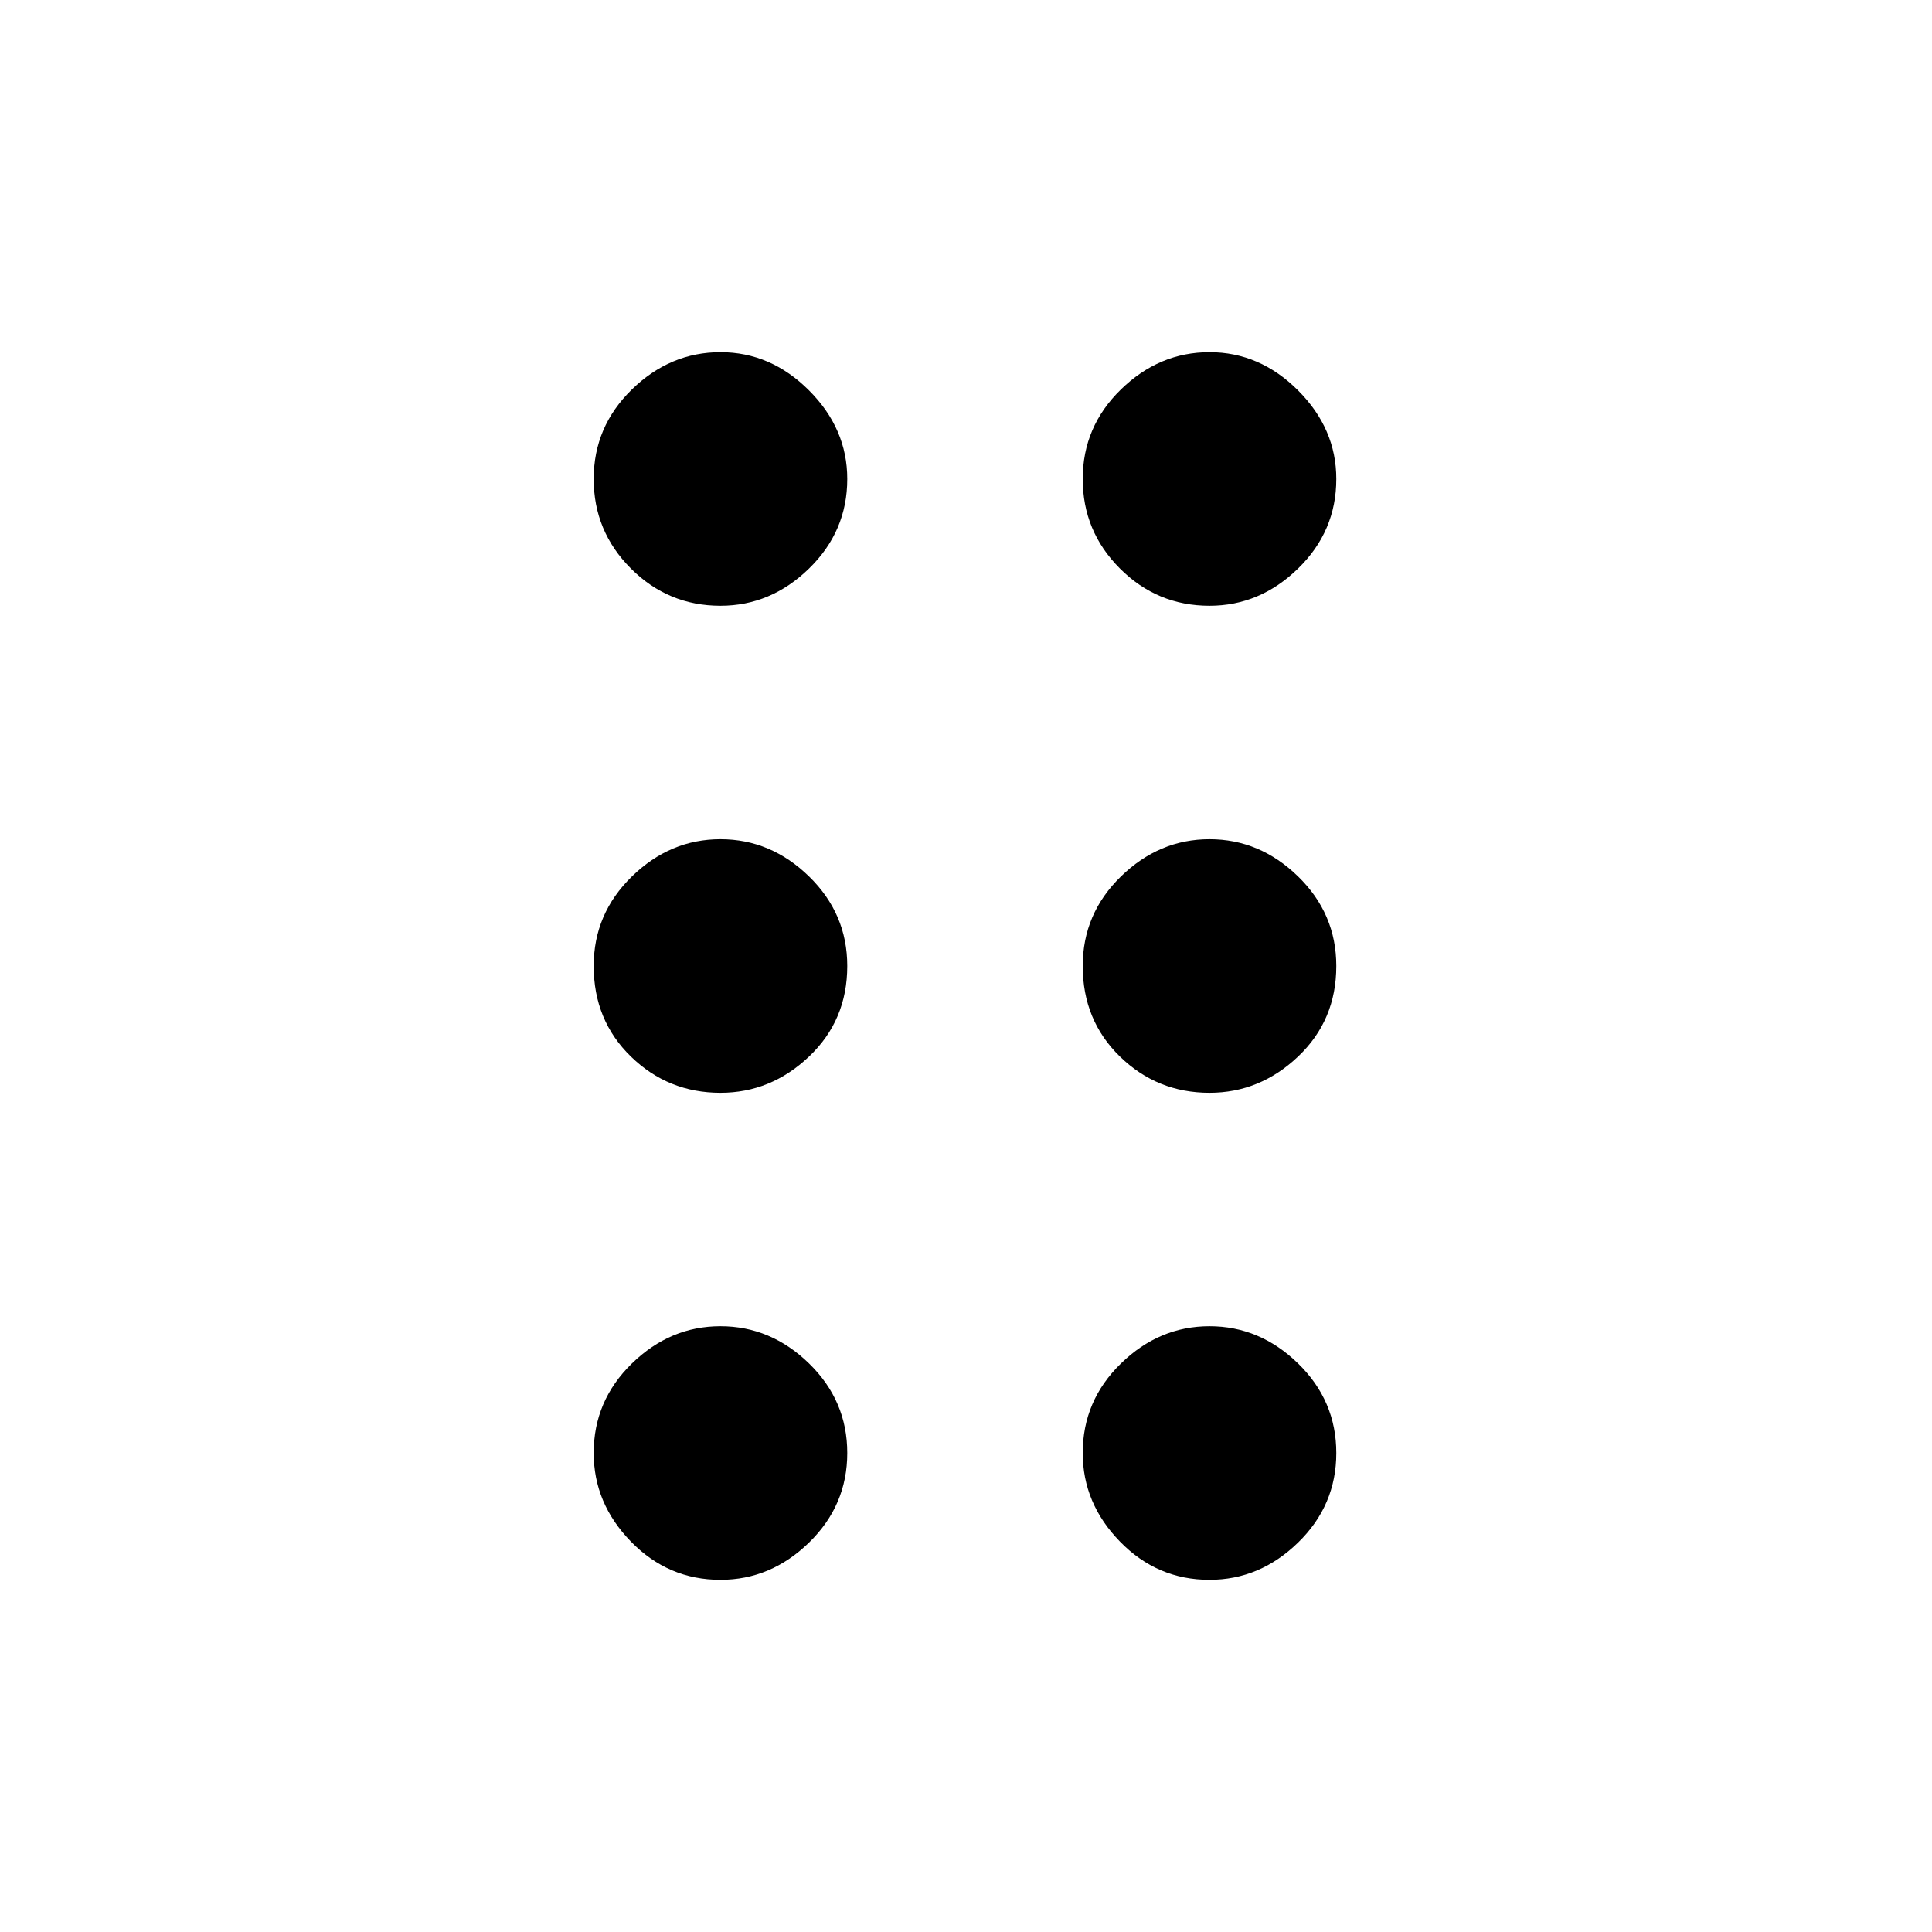 <svg xmlns="http://www.w3.org/2000/svg" width="48" height="48"><path d="M17.9 39.25q-1.3 0-2.225-.95t-.925-2.2q0-1.3.95-2.225t2.2-.925q1.25 0 2.2.925.95.925.95 2.225t-.95 2.225q-.95.925-2.2.925zm0-12.1q-1.3 0-2.225-.9T14.75 24q0-1.3.95-2.225t2.2-.925q1.25 0 2.2.925.95.925.95 2.225 0 1.35-.95 2.25-.95.9-2.2.9zm0-12.1q-1.3 0-2.225-.925T14.75 11.9q0-1.3.95-2.225t2.2-.925q1.25 0 2.2.95.95.95.95 2.2 0 1.3-.95 2.225t-2.2.925zm12.15 0q-1.3 0-2.225-.925T26.9 11.9q0-1.3.95-2.225t2.2-.925q1.25 0 2.2.95.95.95.95 2.2 0 1.3-.95 2.225t-2.2.925zm0 12.1q-1.3 0-2.225-.9T26.9 24q0-1.3.95-2.225t2.2-.925q1.25 0 2.2.925.95.925.95 2.225 0 1.35-.95 2.25-.95.9-2.2.9zm0 12.1q-1.3 0-2.225-.95t-.925-2.2q0-1.3.95-2.225t2.2-.925q1.25 0 2.2.925.95.925.95 2.225t-.95 2.225q-.95.925-2.2.925z"/></svg>